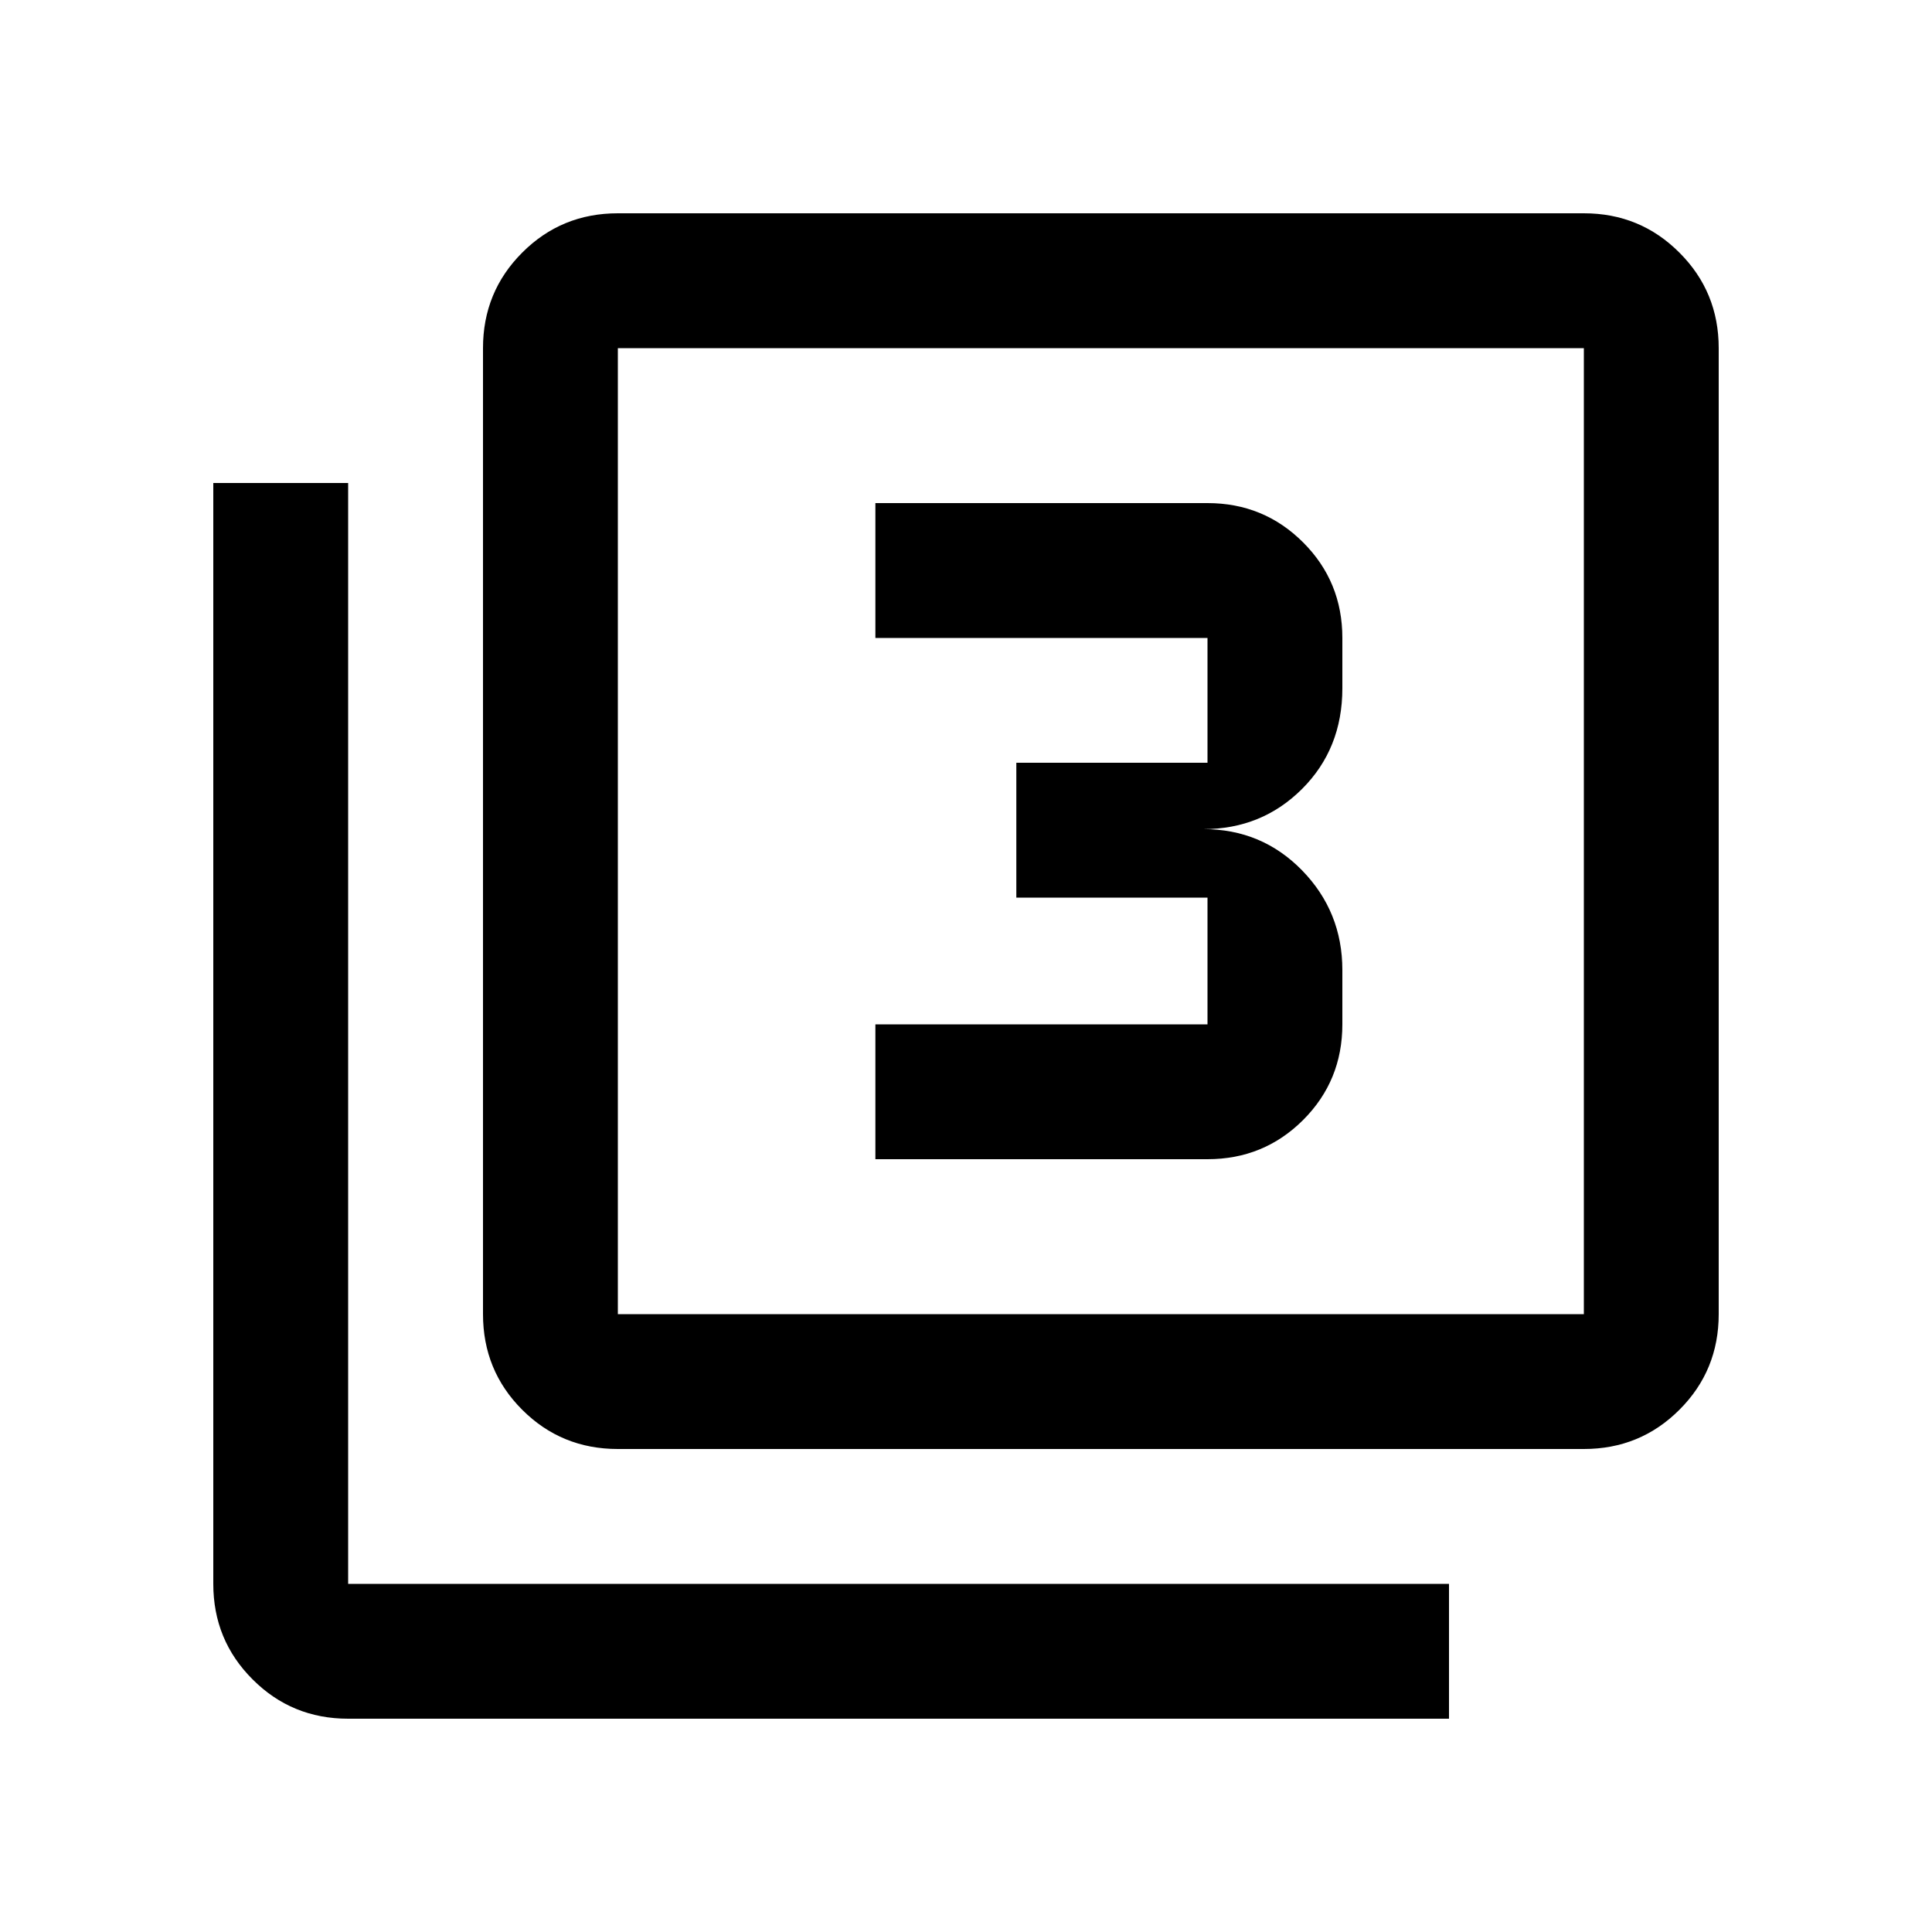<svg xmlns="http://www.w3.org/2000/svg" height="20" width="20"><path d="M9.062 12H12.5q.583 0 .99-.406.406-.406.406-.99v-.562q0-.604-.417-1.032-.417-.427-1.021-.427.604 0 1.021-.416.417-.417.417-1.042v-.521q0-.583-.406-.989-.407-.407-.99-.407H9.062v1.396H12.5v1.292h-1.979v1.396H12.5v1.312H9.062Zm-2.666 3q-.584 0-.99-.406T5 13.604v-10q0-.583.406-.989.406-.407.99-.407h10q.583 0 .989.407.407.406.407.989v10q0 .584-.407.99-.406.406-.989.406Zm0-1.396h10v-10h-10v10Zm-2.792 4.188q-.583 0-.989-.407-.407-.406-.407-.989V5h1.396v11.396H15v1.396ZM6.396 3.604v10-10Z"/></svg>